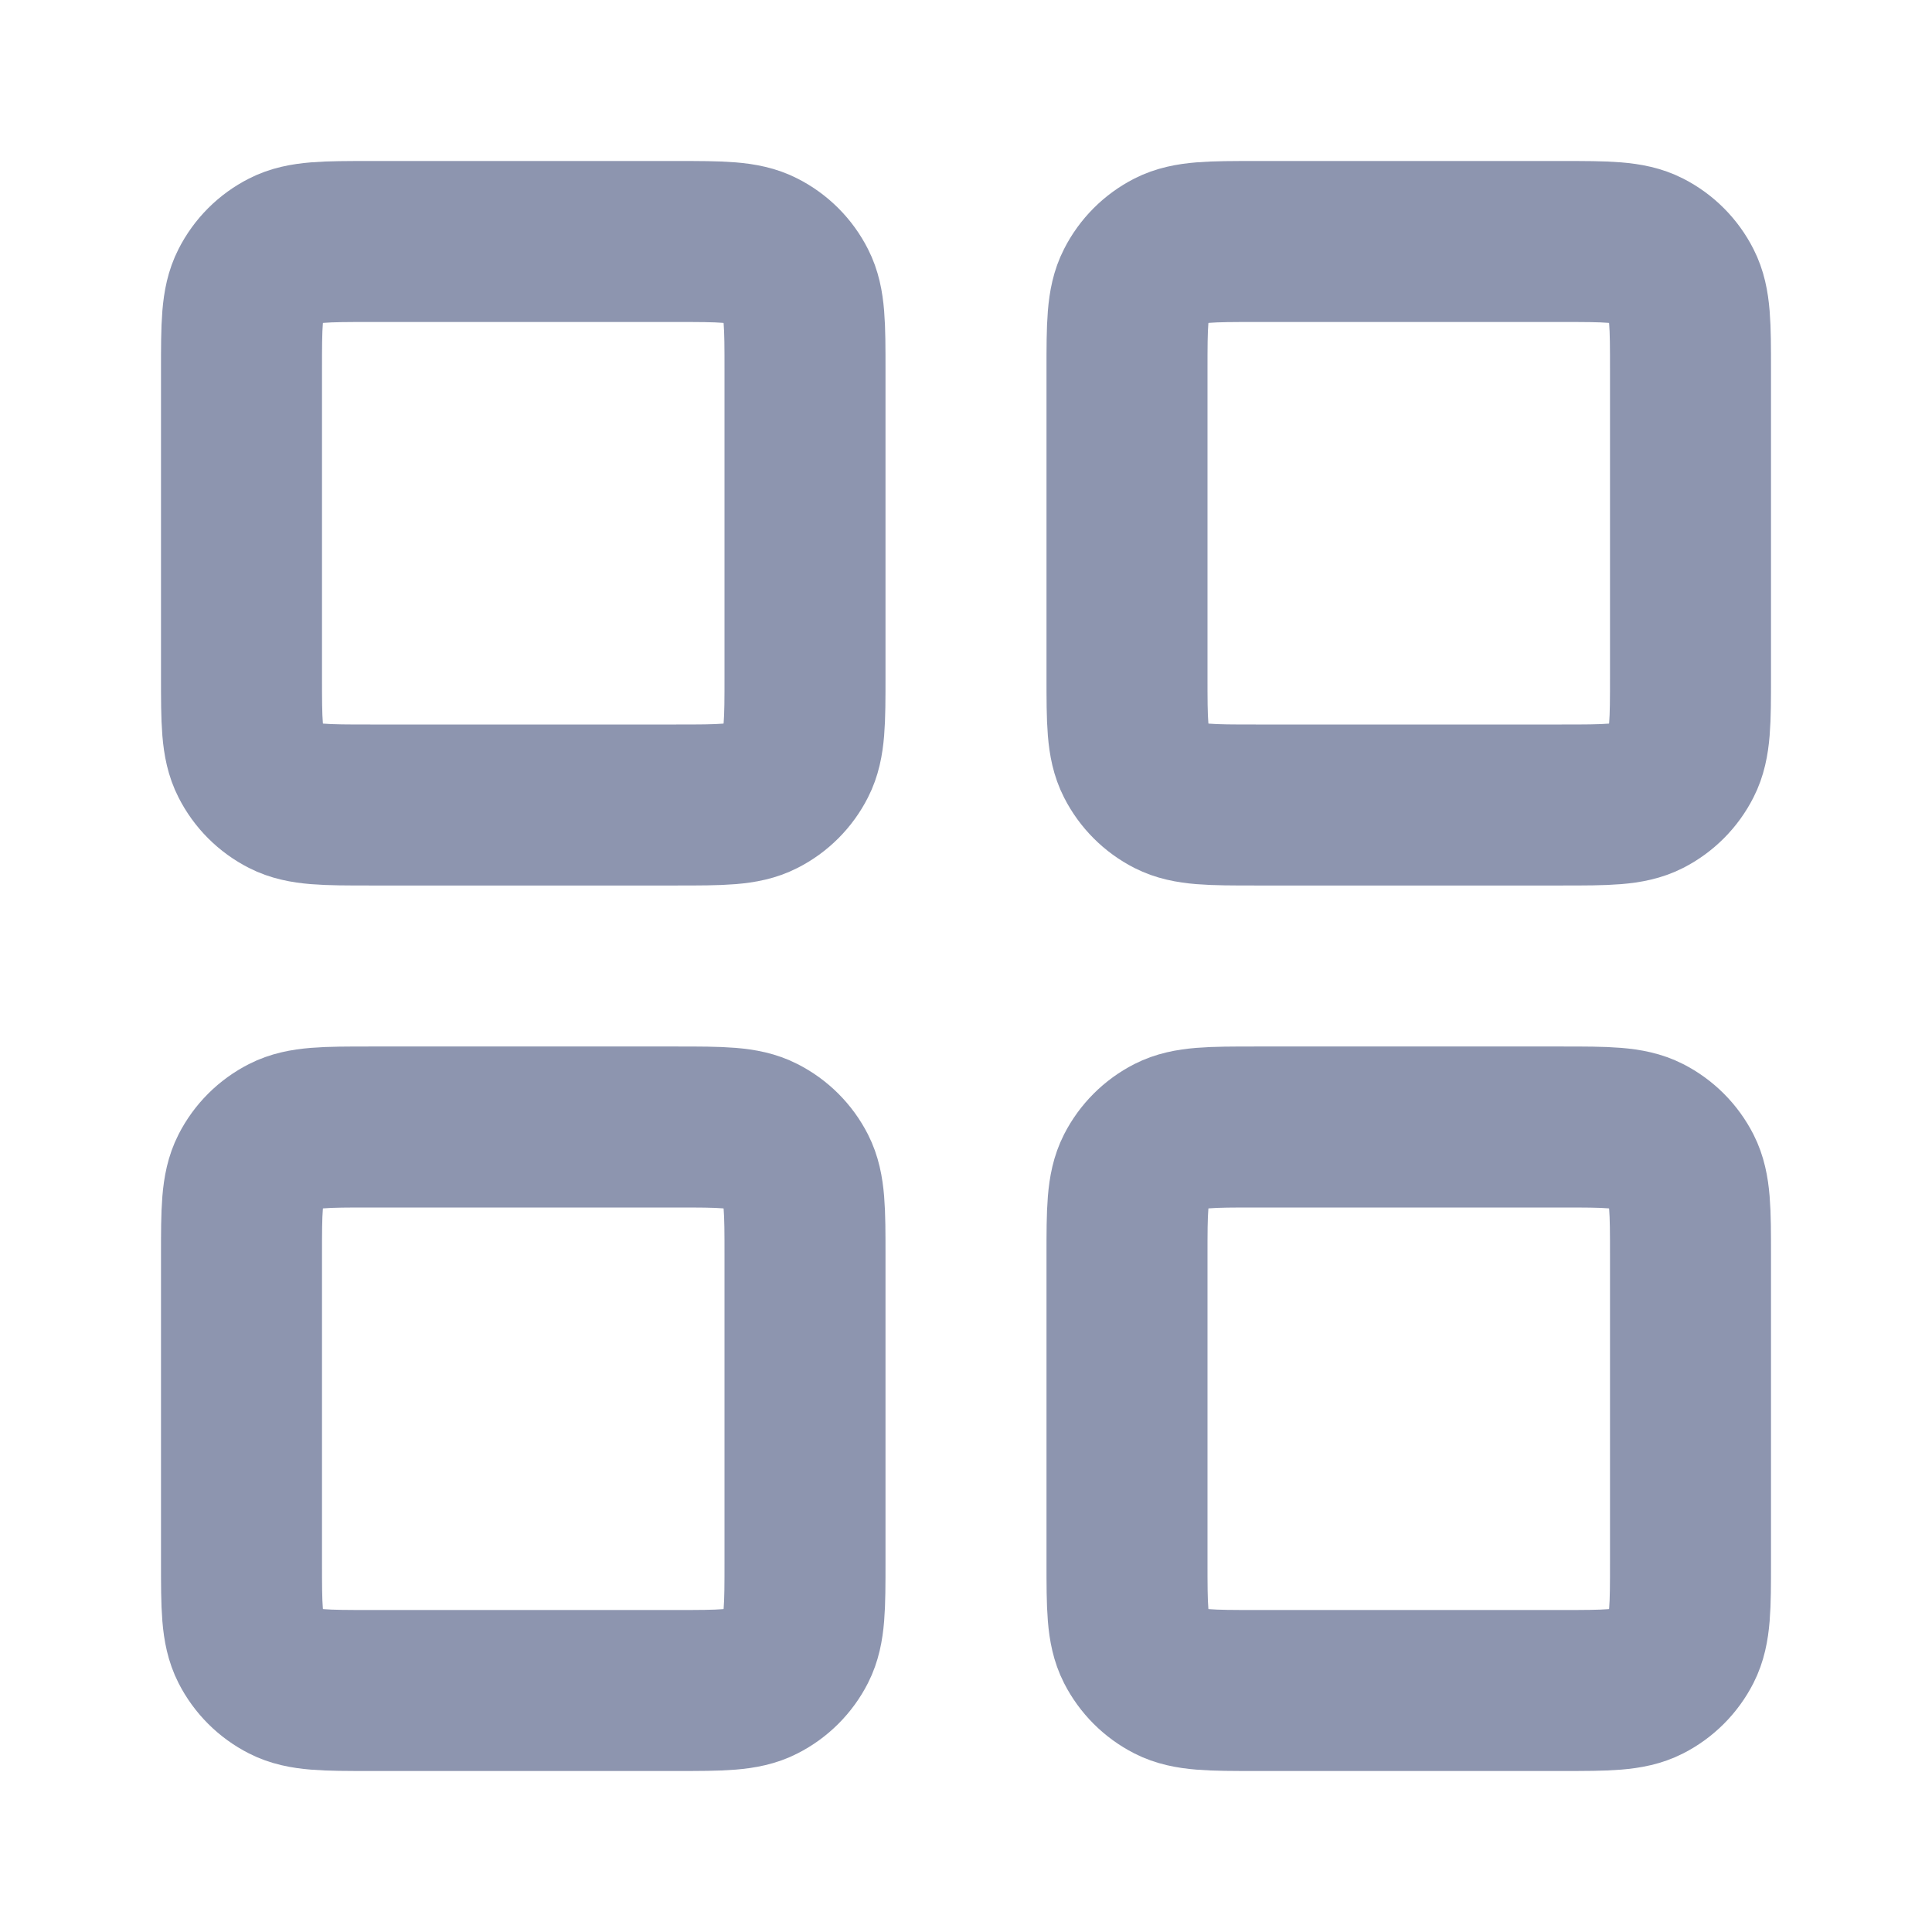 <svg width="18" height="18" viewBox="0 0 18 18" fill="none" xmlns="http://www.w3.org/2000/svg">
<path d="M6.3 2.25H3.45C3.03 2.25 2.82 2.25 2.66 2.332C2.518 2.404 2.404 2.518 2.332 2.66C2.25 2.82 2.25 3.03 2.25 3.45V6.3C2.25 6.72 2.25 6.93 2.332 7.09C2.404 7.232 2.518 7.346 2.66 7.418C2.82 7.5 3.03 7.5 3.45 7.5H6.3C6.72 7.5 6.93 7.5 7.09 7.418C7.232 7.346 7.346 7.232 7.418 7.09C7.5 6.93 7.5 6.72 7.5 6.3V3.45C7.5 3.03 7.5 2.82 7.418 2.66C7.346 2.518 7.232 2.404 7.09 2.332C6.93 2.25 6.72 2.25 6.3 2.25Z" stroke="#8D95AF" stroke-width="1.5" stroke-linecap="round" stroke-linejoin="round"/>
<path d="M14.55 2.25H11.7C11.28 2.25 11.07 2.25 10.909 2.332C10.768 2.404 10.654 2.518 10.582 2.66C10.5 2.82 10.5 3.03 10.5 3.45V6.3C10.5 6.72 10.5 6.93 10.582 7.09C10.654 7.232 10.768 7.346 10.909 7.418C11.07 7.5 11.28 7.5 11.7 7.5H14.55C14.97 7.5 15.18 7.5 15.341 7.418C15.482 7.346 15.596 7.232 15.668 7.09C15.75 6.93 15.75 6.72 15.75 6.3V3.45C15.75 3.03 15.75 2.82 15.668 2.66C15.596 2.518 15.482 2.404 15.341 2.332C15.18 2.25 14.97 2.25 14.55 2.25Z" stroke="#8D95AF" stroke-width="1.5" stroke-linecap="round" stroke-linejoin="round"/>
<path d="M14.55 10.5H11.7C11.28 10.5 11.07 10.5 10.909 10.582C10.768 10.654 10.654 10.768 10.582 10.909C10.5 11.07 10.5 11.28 10.5 11.7V14.55C10.5 14.97 10.5 15.18 10.582 15.341C10.654 15.482 10.768 15.596 10.909 15.668C11.07 15.75 11.28 15.75 11.7 15.75H14.55C14.97 15.75 15.18 15.75 15.341 15.668C15.482 15.596 15.596 15.482 15.668 15.341C15.75 15.18 15.75 14.97 15.75 14.55V11.7C15.75 11.28 15.75 11.07 15.668 10.909C15.596 10.768 15.482 10.654 15.341 10.582C15.18 10.5 14.97 10.5 14.55 10.5Z" stroke="#8D95AF" stroke-width="1.5" stroke-linecap="round" stroke-linejoin="round"/>
<path d="M6.3 10.5H3.45C3.03 10.5 2.82 10.5 2.66 10.582C2.518 10.654 2.404 10.768 2.332 10.909C2.25 11.07 2.25 11.28 2.25 11.7V14.55C2.25 14.97 2.25 15.18 2.332 15.341C2.404 15.482 2.518 15.596 2.66 15.668C2.82 15.75 3.03 15.75 3.45 15.75H6.3C6.72 15.75 6.93 15.75 7.09 15.668C7.232 15.596 7.346 15.482 7.418 15.341C7.5 15.18 7.5 14.97 7.5 14.55V11.7C7.5 11.28 7.5 11.07 7.418 10.909C7.346 10.768 7.232 10.654 7.09 10.582C6.93 10.5 6.72 10.5 6.3 10.5Z" stroke="#8D95AF" stroke-width="1.5" stroke-linecap="round" stroke-linejoin="round"/>
</svg>
